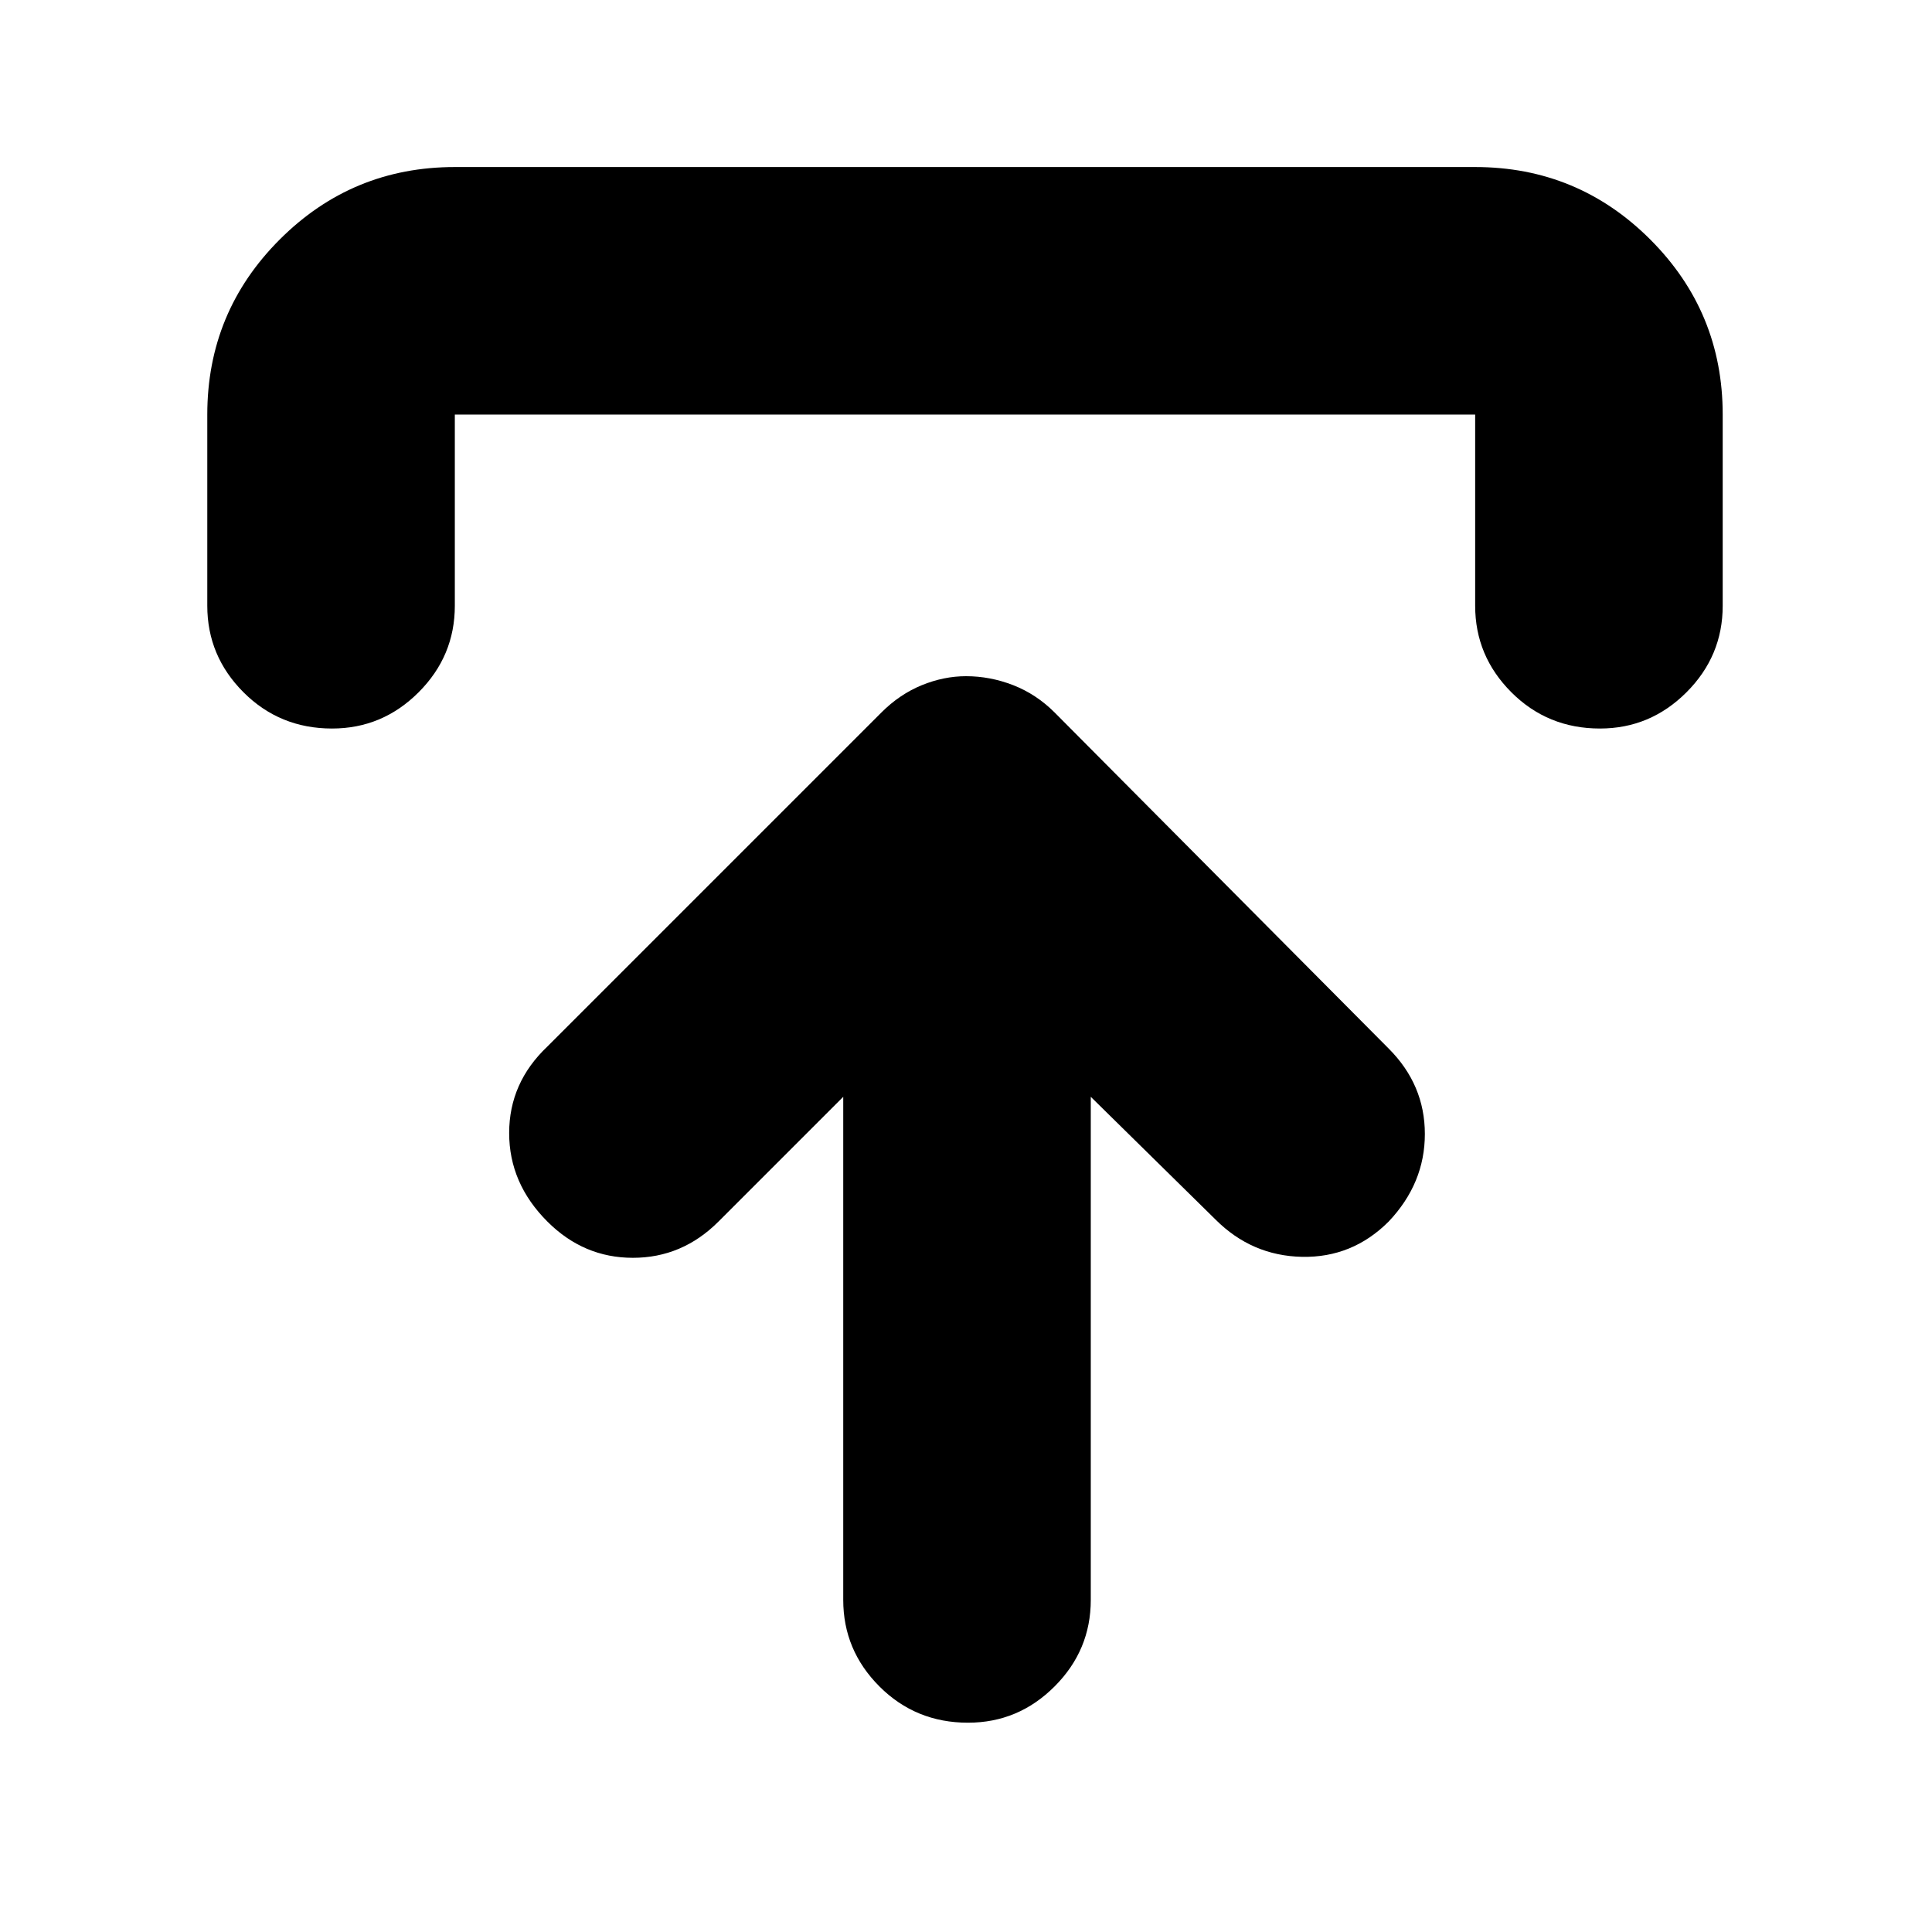 <svg xmlns="http://www.w3.org/2000/svg" height="24" width="24"><path d="M12.025 21.4q-.65 0-1.1-.45-.45-.45-.45-1.075v-6.25l-1.55 1.55q-.45.45-1.063.45-.612 0-1.062-.45-.475-.475-.475-1.1 0-.625.475-1.075l4.15-4.15q.225-.225.5-.338.275-.112.55-.112.3 0 .588.112.287.113.512.338l4.15 4.175q.45.45.45 1.062 0 .613-.45 1.088-.45.45-1.075.438-.625-.013-1.075-.463l-1.55-1.525v6.25q0 .625-.45 1.075-.45.45-1.075.45Zm-7.9-12.35q-.65 0-1.1-.45-.45-.45-.45-1.075V5.15q0-1.275.9-2.175.9-.9 2.175-.9h12.675q1.275 0 2.175.9.9.9.9 2.175v2.375q0 .625-.45 1.075-.45.45-1.075.45-.65 0-1.1-.45-.45-.45-.45-1.075V5.15H5.65v2.375q0 .625-.45 1.075-.45.45-1.075.45Z"/></svg>